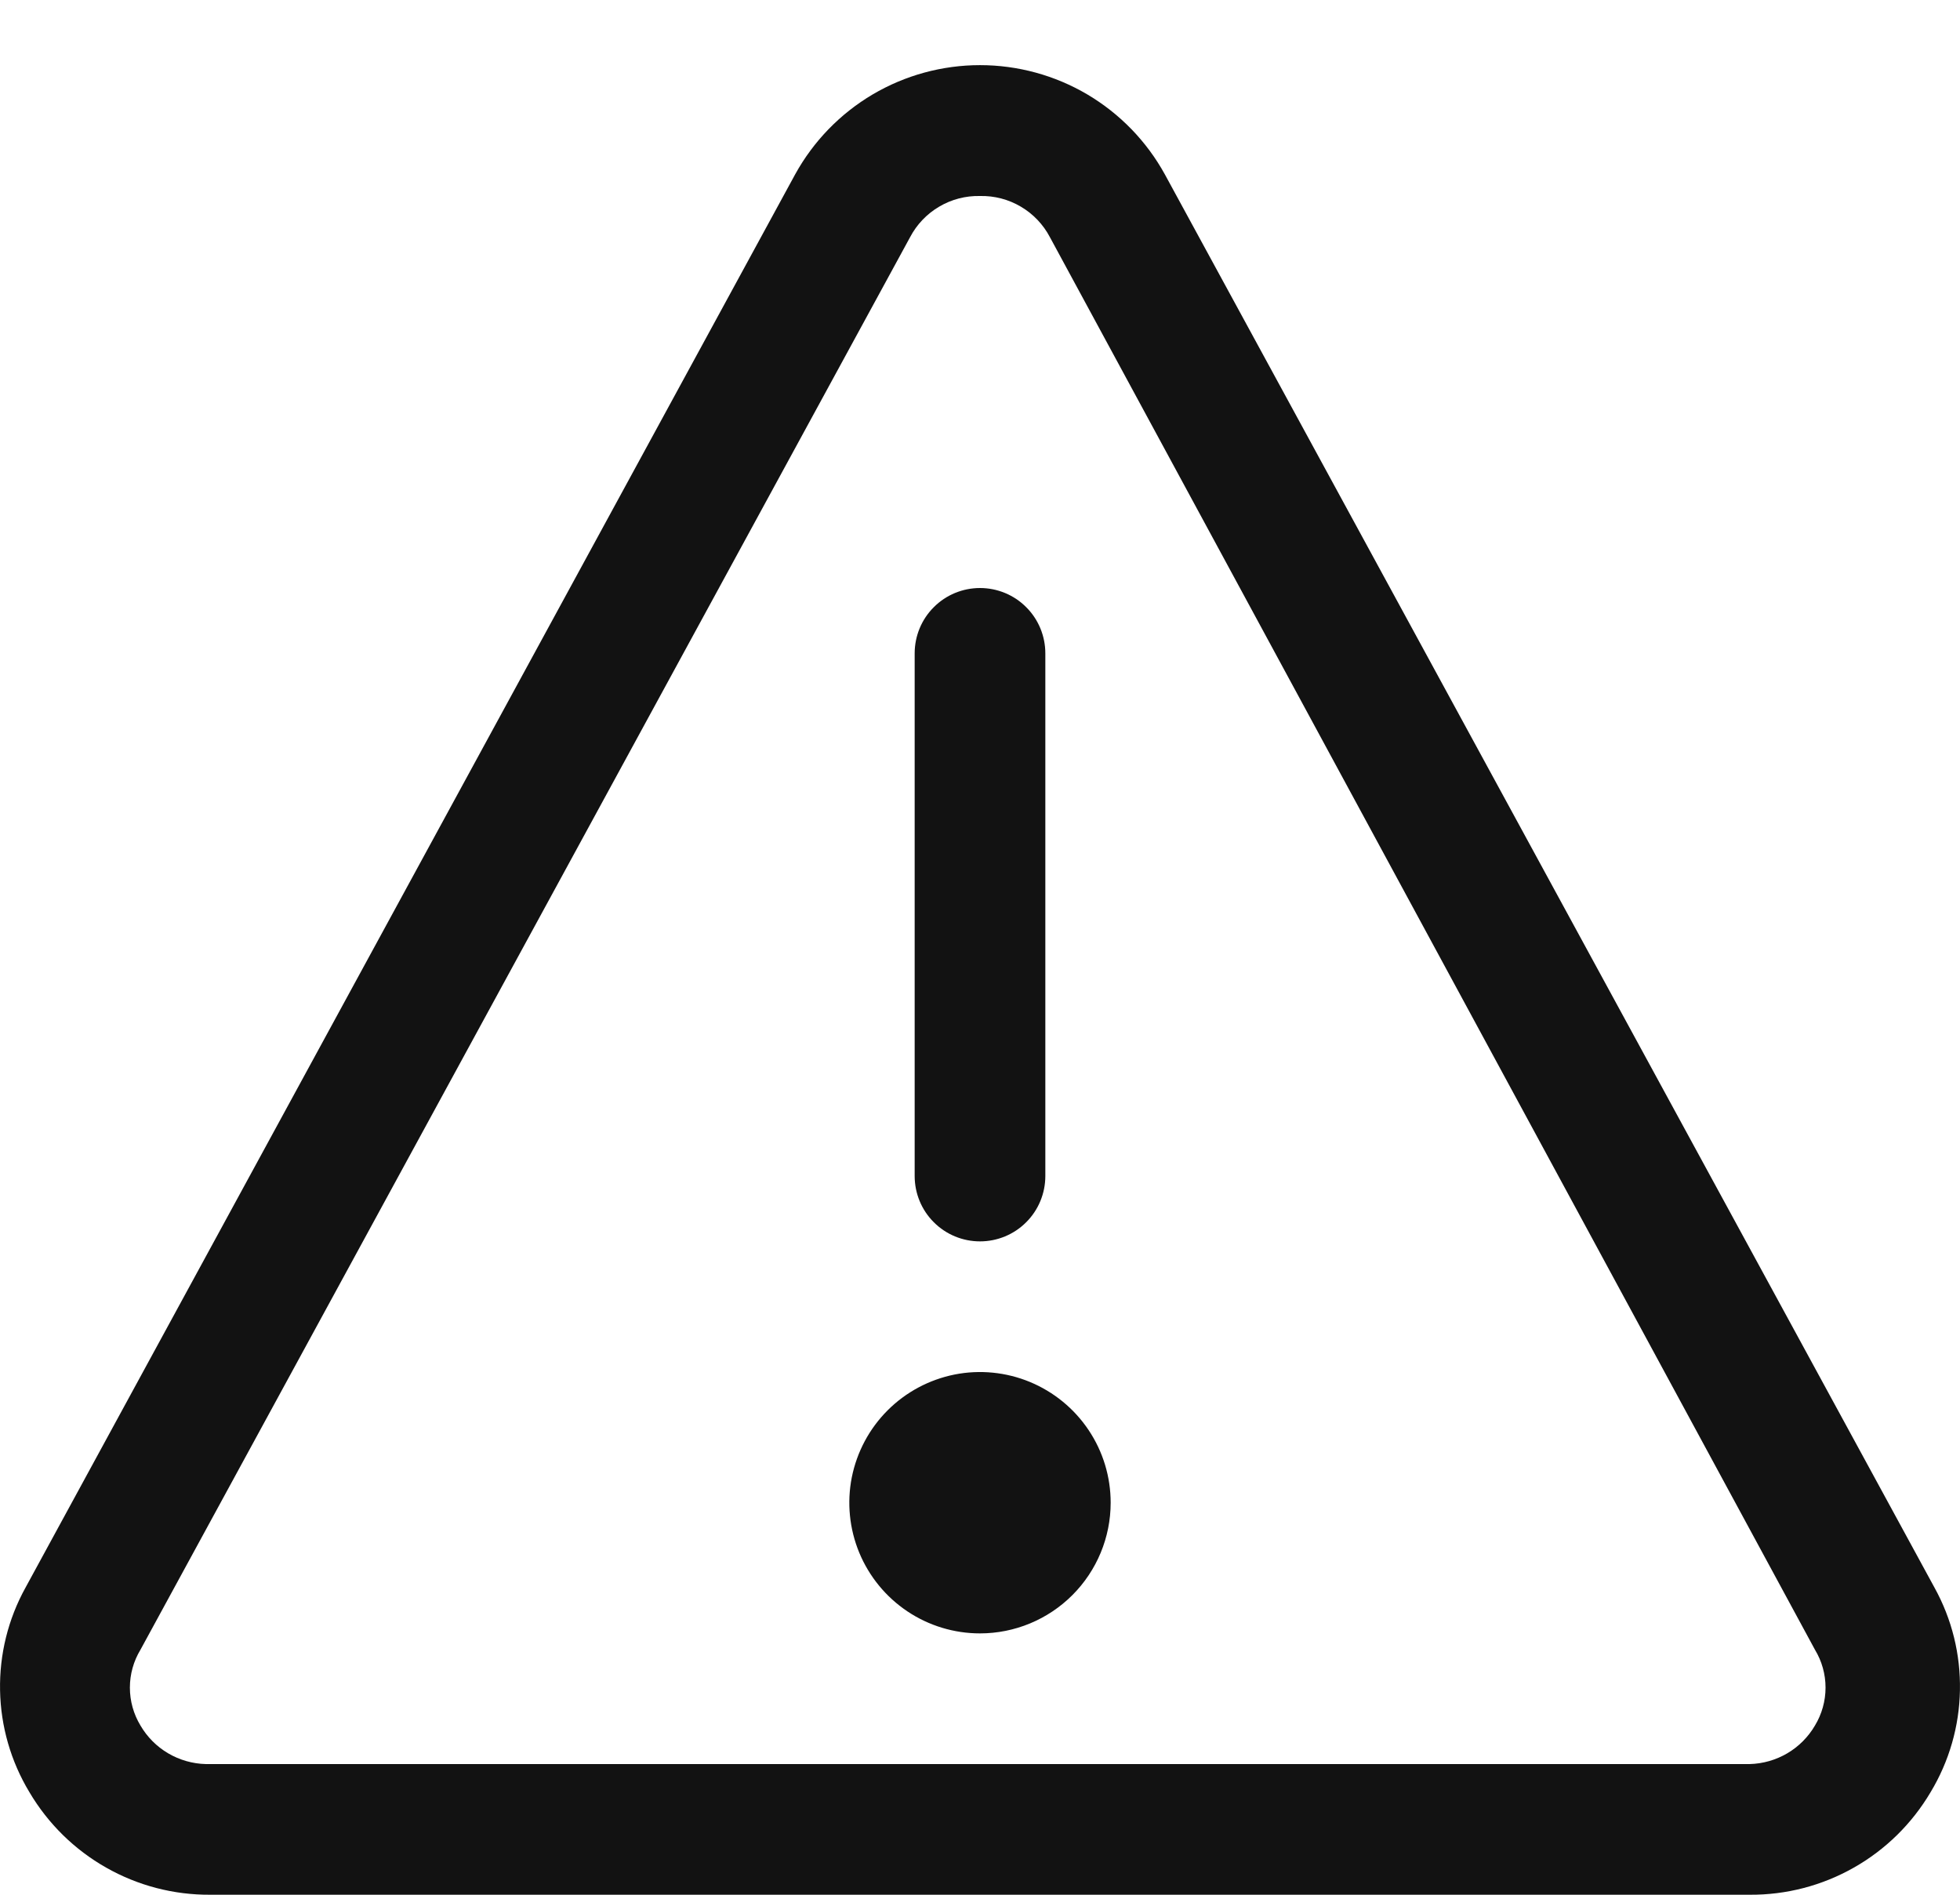 <svg width="30" height="29" viewBox="0 0 30 29" fill="none" xmlns="http://www.w3.org/2000/svg">
<path d="M15 19C14.735 19 14.48 18.895 14.293 18.707C14.105 18.52 14 18.265 14 18V10C14 9.735 14.105 9.48 14.293 9.293C14.48 9.105 14.735 9 15 9C15.265 9 15.52 9.105 15.707 9.293C15.895 9.48 16 9.735 16 10V18C16 18.265 15.895 18.52 15.707 18.707C15.52 18.895 15.265 19 15 19Z" fill="#121212"/>
<path d="M15 25C14.604 25 14.218 24.883 13.889 24.663C13.56 24.443 13.304 24.131 13.152 23.765C13.001 23.4 12.961 22.998 13.038 22.61C13.116 22.222 13.306 21.866 13.586 21.586C13.866 21.306 14.222 21.116 14.61 21.038C14.998 20.961 15.4 21.001 15.765 21.152C16.131 21.304 16.443 21.56 16.663 21.889C16.883 22.218 17 22.604 17 23C17 23.53 16.789 24.039 16.414 24.414C16.039 24.789 15.53 25 15 25Z" fill="#121212"/>
<path fill-rule="evenodd" clip-rule="evenodd" d="M1.625 28.585C2.111 28.861 2.661 29.004 3.22 29H26.78C27.339 29.004 27.889 28.861 28.375 28.585C28.861 28.31 29.266 27.911 29.55 27.43C29.834 26.959 29.989 26.422 29.999 25.873C30.01 25.323 29.876 24.781 29.61 24.3L17.83 2.67C17.551 2.163 17.142 1.741 16.644 1.446C16.146 1.152 15.578 0.997 15 0.997C14.422 0.997 13.854 1.152 13.356 1.446C12.858 1.741 12.449 2.163 12.17 2.67L0.39 24.3C0.124 24.781 -0.01 25.323 0.001 25.873C0.011 26.422 0.166 26.959 0.45 27.43C0.734 27.911 1.139 28.31 1.625 28.585ZM14.375 3.163C14.564 3.051 14.781 2.995 15 3C15.219 2.995 15.436 3.051 15.625 3.163C15.814 3.274 15.968 3.436 16.07 3.63L27.78 25.25C27.886 25.425 27.942 25.625 27.942 25.83C27.942 26.034 27.886 26.235 27.78 26.41C27.678 26.585 27.532 26.732 27.357 26.835C27.182 26.938 26.983 26.995 26.78 27H3.15C2.947 26.995 2.748 26.938 2.573 26.835C2.398 26.732 2.252 26.585 2.15 26.41C2.044 26.235 1.988 26.034 1.988 25.83C1.988 25.625 2.044 25.425 2.15 25.25L13.93 3.63C14.032 3.436 14.186 3.274 14.375 3.163Z" fill="#121212"/>
</svg>
